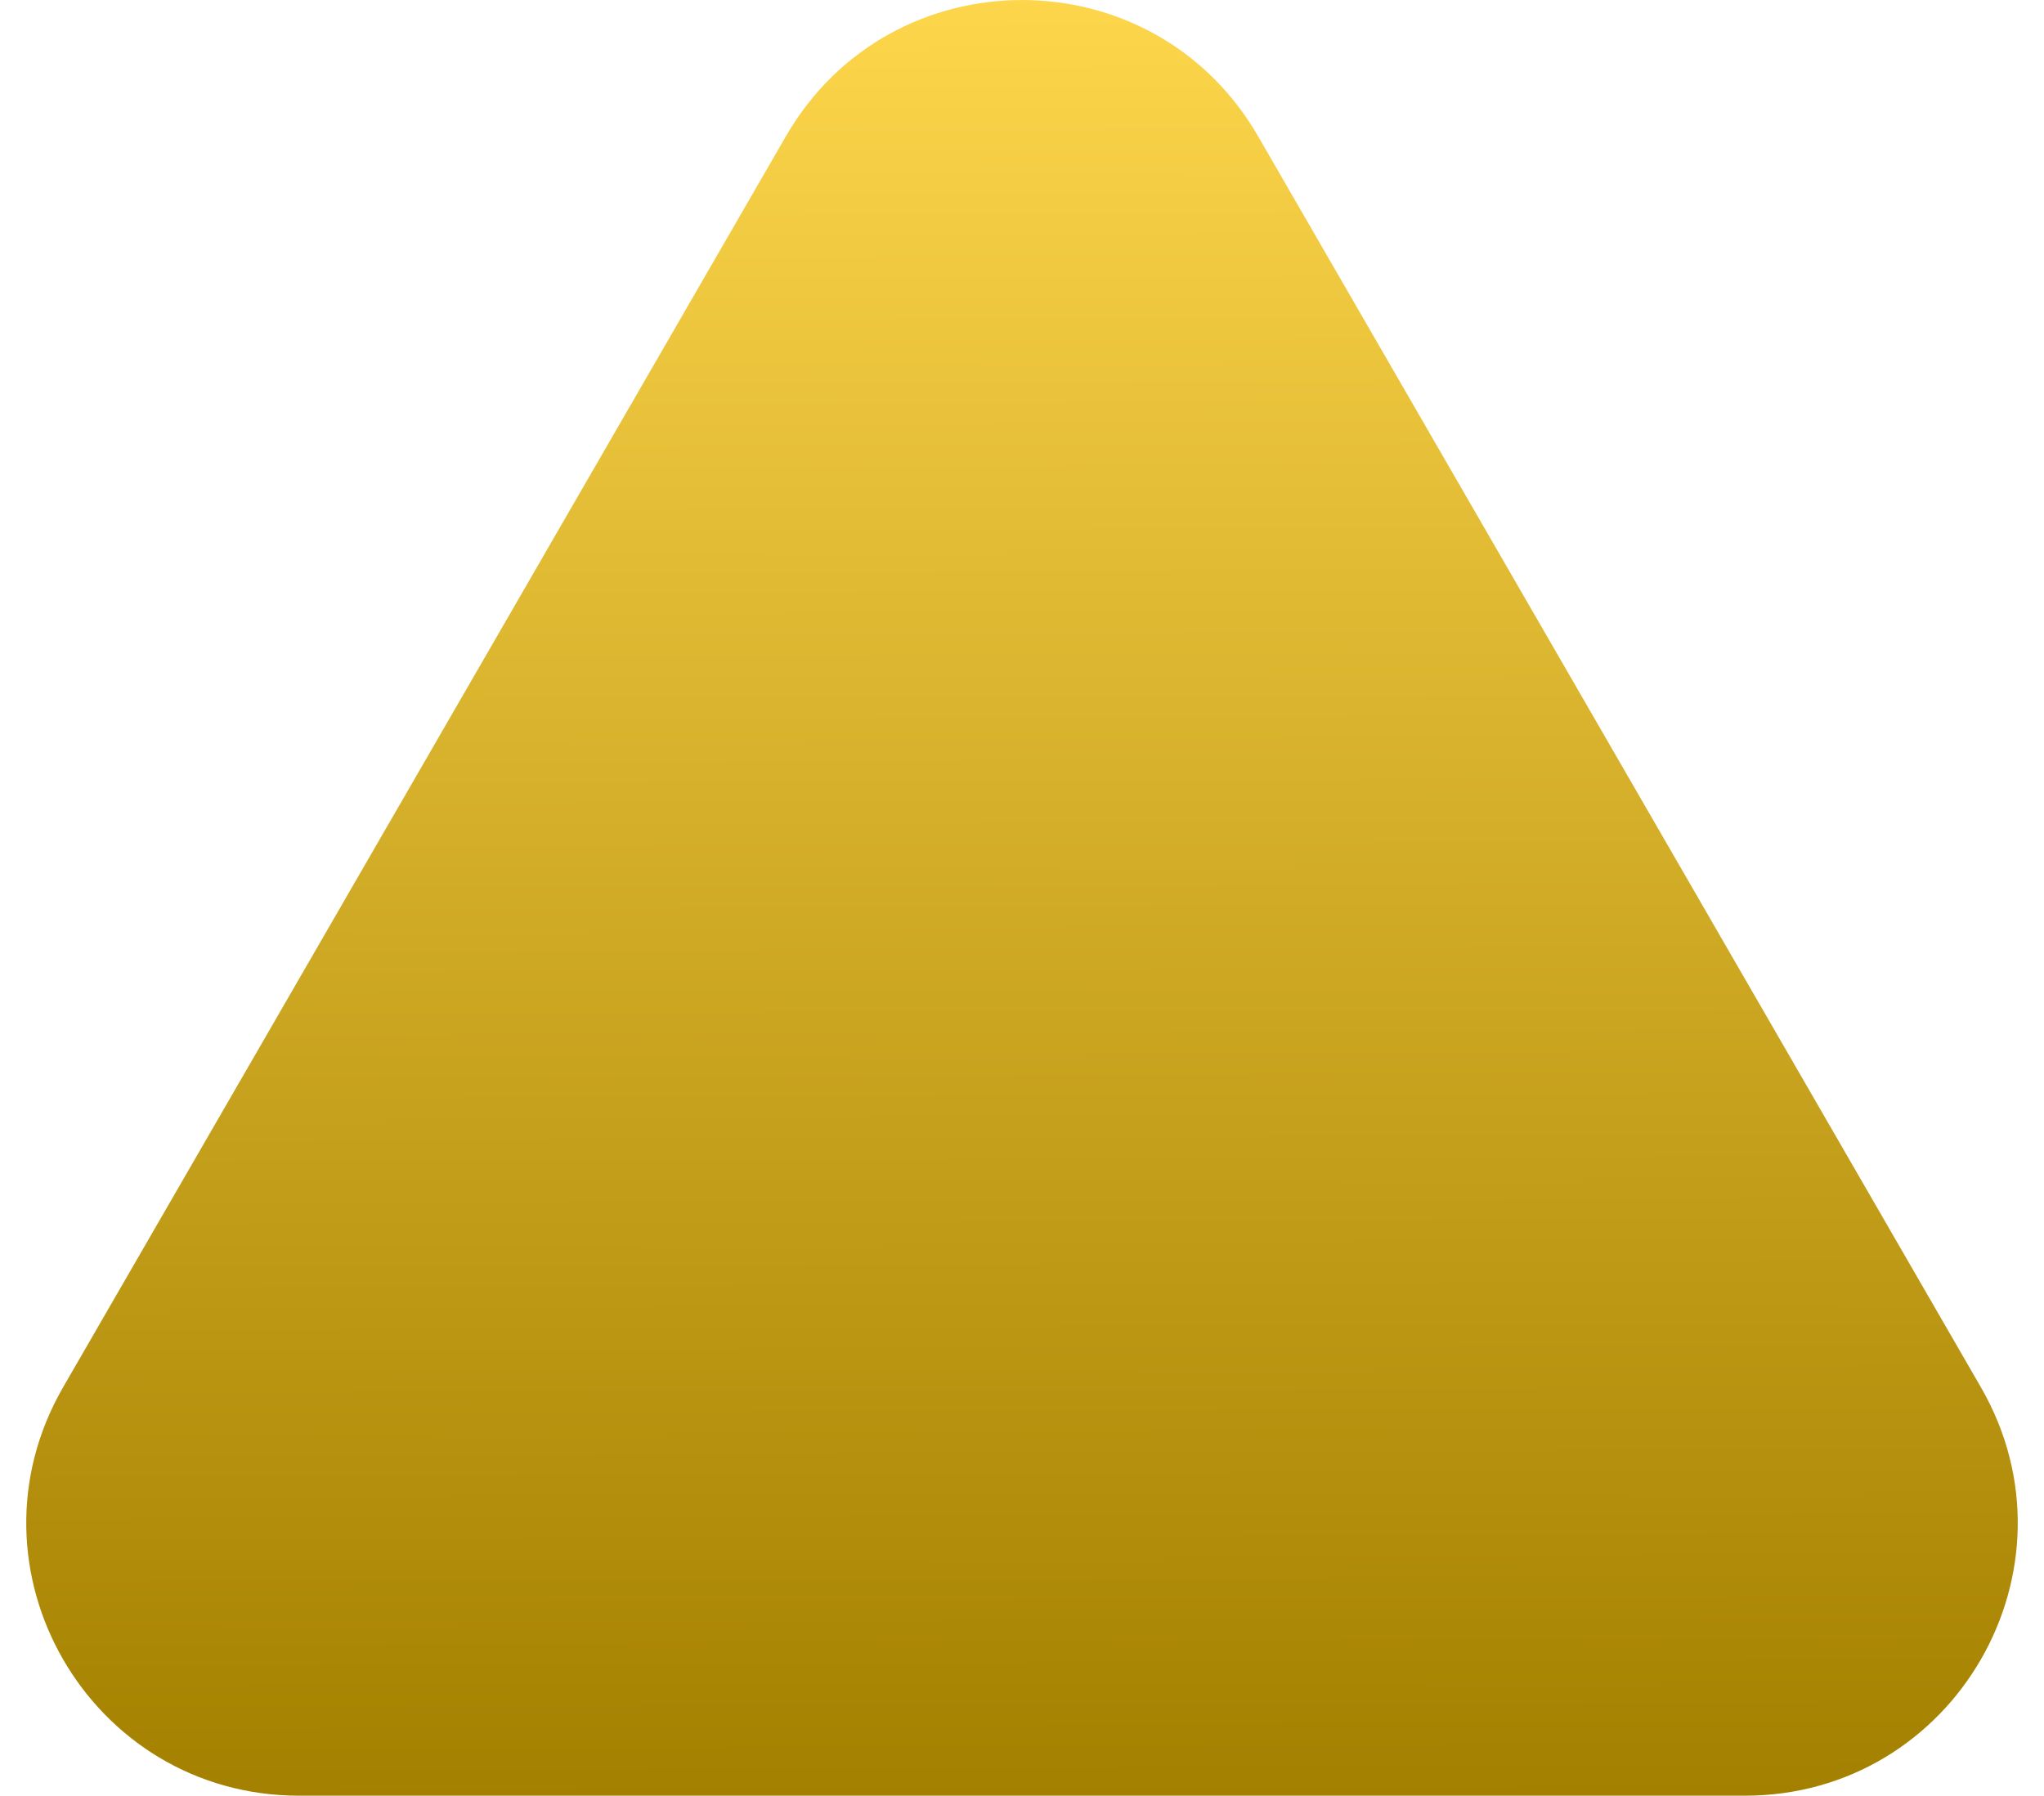 <svg xmlns="http://www.w3.org/2000/svg" xmlns:xlink="http://www.w3.org/1999/xlink" viewBox="0 0 66 58"><g><defs><linearGradient id="idss424890242_1g1790006112" x1="0.498" x2="0.502" y1="0" y2="1"><stop offset="0" stop-color="rgb(255, 216, 77)" stop-opacity="1"></stop><stop offset="1" stop-color="rgb(164, 128, 0)" stop-opacity="1"></stop></linearGradient></defs><path d="M 25.379 4.397 C 28.766 -1.465 37.234 -1.465 40.621 4.397 L 63.961 44.798 C 67.348 50.661 63.114 57.991 56.34 57.991 L 9.66 57.991 C 2.886 57.991 -1.347 50.661 2.039 44.798 Z" fill="url(#idss424890242_1g1790006112)"></path></g></svg>